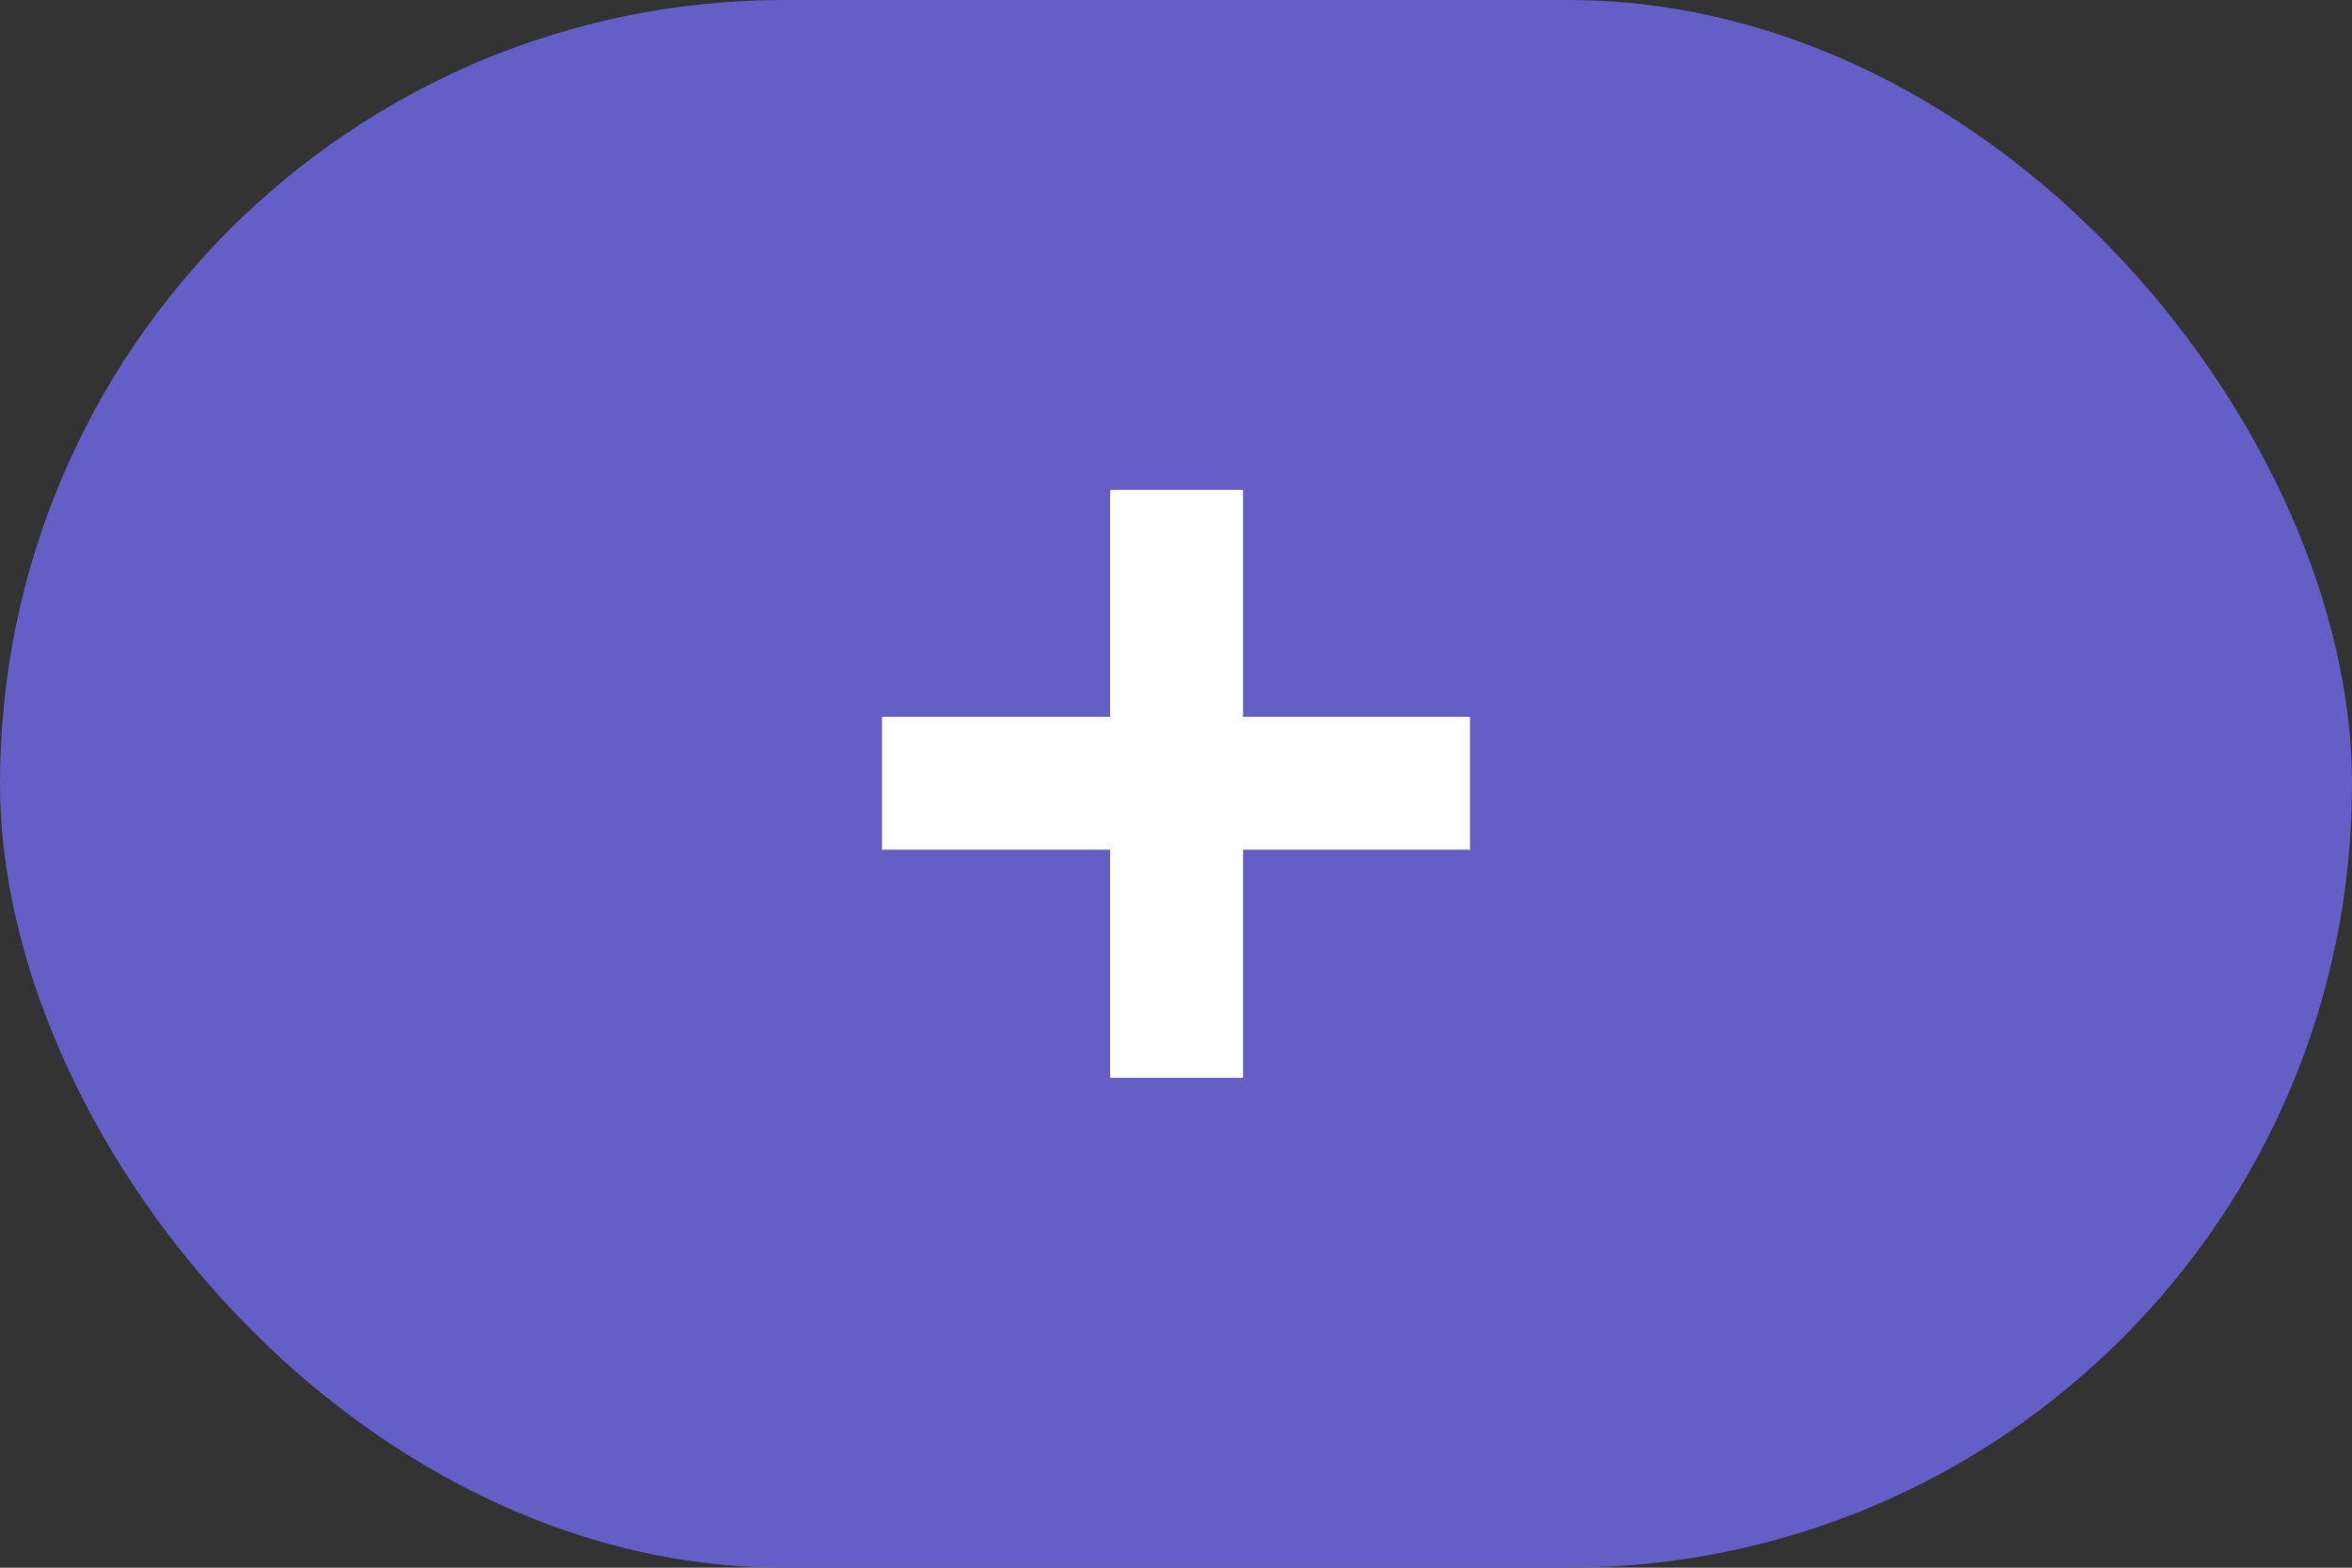 <svg width="48" height="32" viewBox="0 0 48 32" fill="none" xmlns="http://www.w3.org/2000/svg">
<rect x="0" y="0" width="48" height="32" fill="#333333" stroke="none"/>
<g id="Group 27">
<rect id="Rectangle" width="48" height="32" rx="16" fill="#635FC7"/>
<path id="+" d="M25.368 22V17.344H30V14.632H25.368V10H22.656V14.632H18V17.344H22.656V22H25.368Z" fill="white"/>
</g>
</svg>
